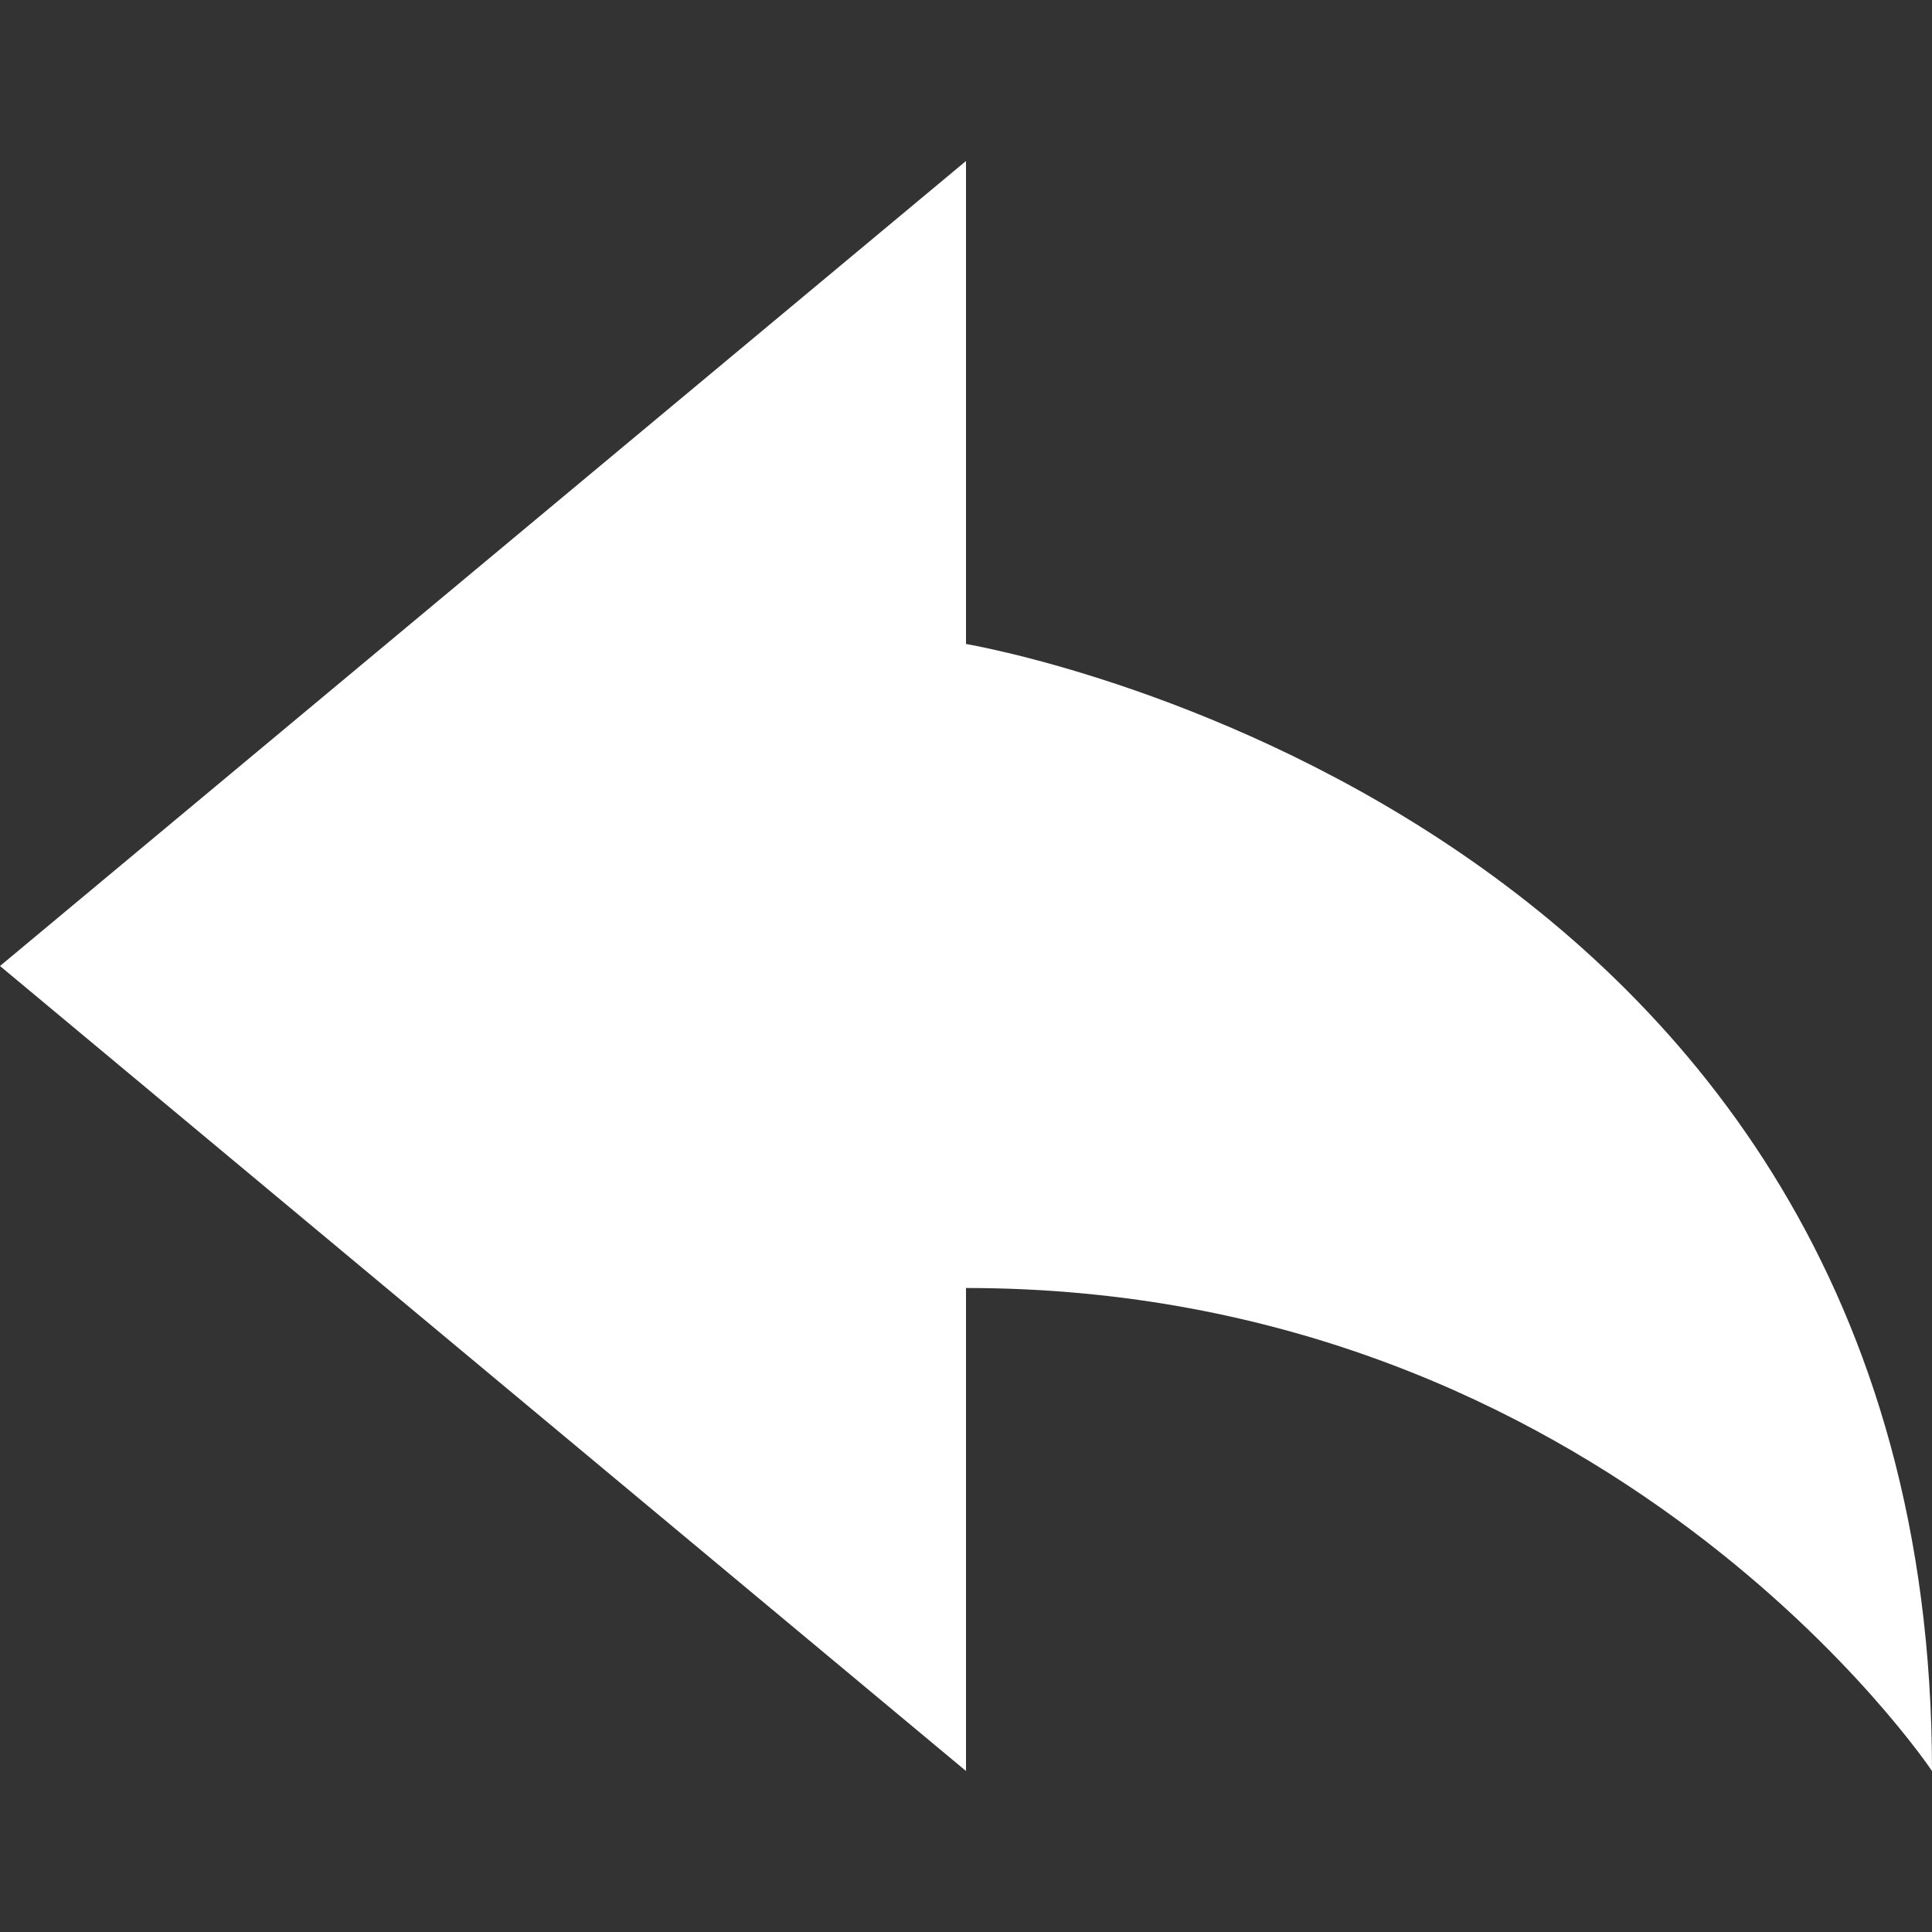 <svg width="12" height="12" viewBox="0 0 12 12" fill="none" xmlns="http://www.w3.org/2000/svg">
<rect x="0" y="0" width="12" height="12" fill="#333333" stroke="none"/>
<g clip-path="url(#clip0_7_2233)">
<path d="M-1.39079e-06 6L6 1L6 4C6 4 12 5 12 11C12 11 10 8 6 8L6 11L-1.39079e-06 6Z" fill="white"/>
</g>
<defs>
<clipPath id="clip0_7_2233">
<rect width="12" height="12" fill="white"/>
</clipPath>
</defs>
</svg>
